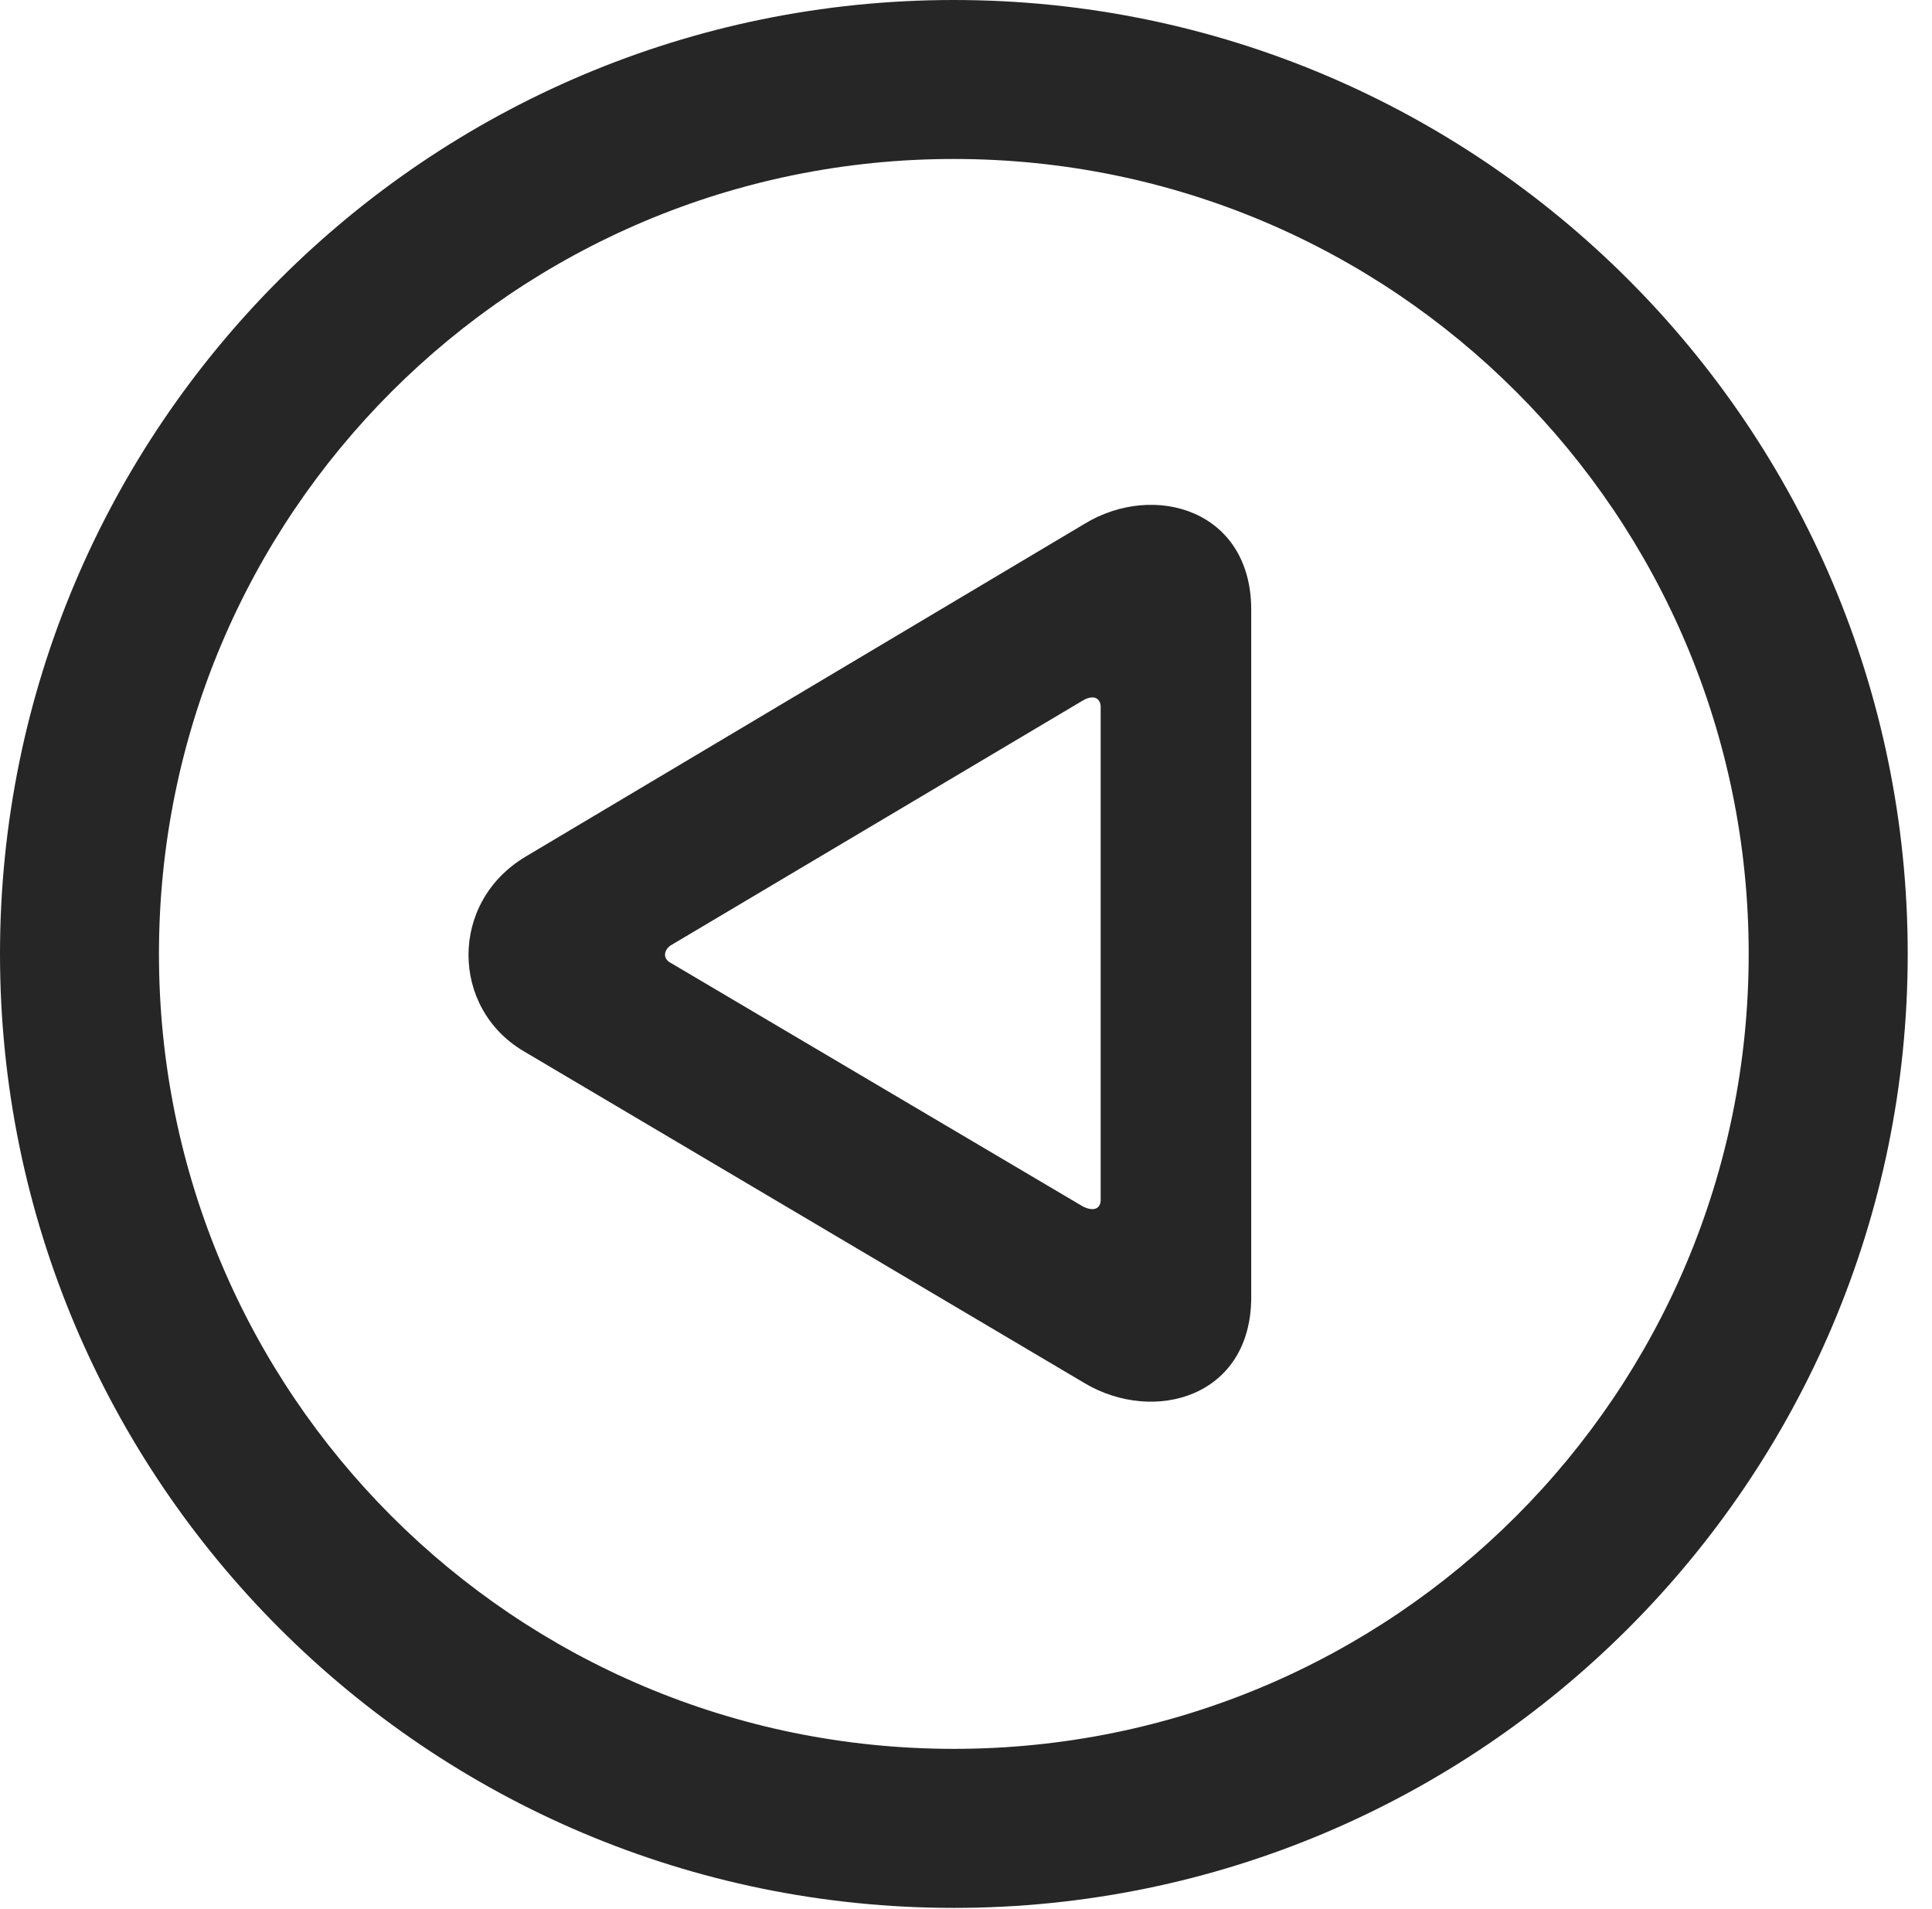 <?xml version="1.0" encoding="UTF-8"?>
<!--Generator: Apple Native CoreSVG 326-->
<!DOCTYPE svg
PUBLIC "-//W3C//DTD SVG 1.1//EN"
       "http://www.w3.org/Graphics/SVG/1.1/DTD/svg11.dtd">
<svg version="1.1" xmlns="http://www.w3.org/2000/svg" xmlns:xlink="http://www.w3.org/1999/xlink" viewBox="0 0 28.246 27.904">
 <g>
  <rect height="27.904" opacity="0" width="28.246" x="0" y="0"/>
  <path d="M13.945 27.891C21.643 27.891 27.891 21.643 27.891 13.945C27.891 6.248 21.643 0 13.945 0C6.248 0 0 6.248 0 13.945C0 21.643 6.248 27.891 13.945 27.891ZM13.945 25.566C7.52 25.566 2.324 20.371 2.324 13.945C2.324 7.52 7.52 2.324 13.945 2.324C20.371 2.324 25.566 7.52 25.566 13.945C25.566 20.371 20.371 25.566 13.945 25.566Z" fill="black" fill-opacity="0.85"/>
  <path d="M7.684 12.523C6.562 13.193 6.59 14.738 7.656 15.367L15.859 20.221C16.871 20.822 18.293 20.426 18.293 18.963L18.293 8.914C18.293 7.451 16.871 7.041 15.859 7.656ZM9.803 13.822L15.832 10.24C15.996 10.145 16.092 10.213 16.092 10.336L16.092 17.541C16.092 17.664 15.996 17.719 15.832 17.637L9.816 14.082C9.68 14.014 9.707 13.891 9.803 13.822Z" fill="black" fill-opacity="0.85"/>
 </g>
</svg>

